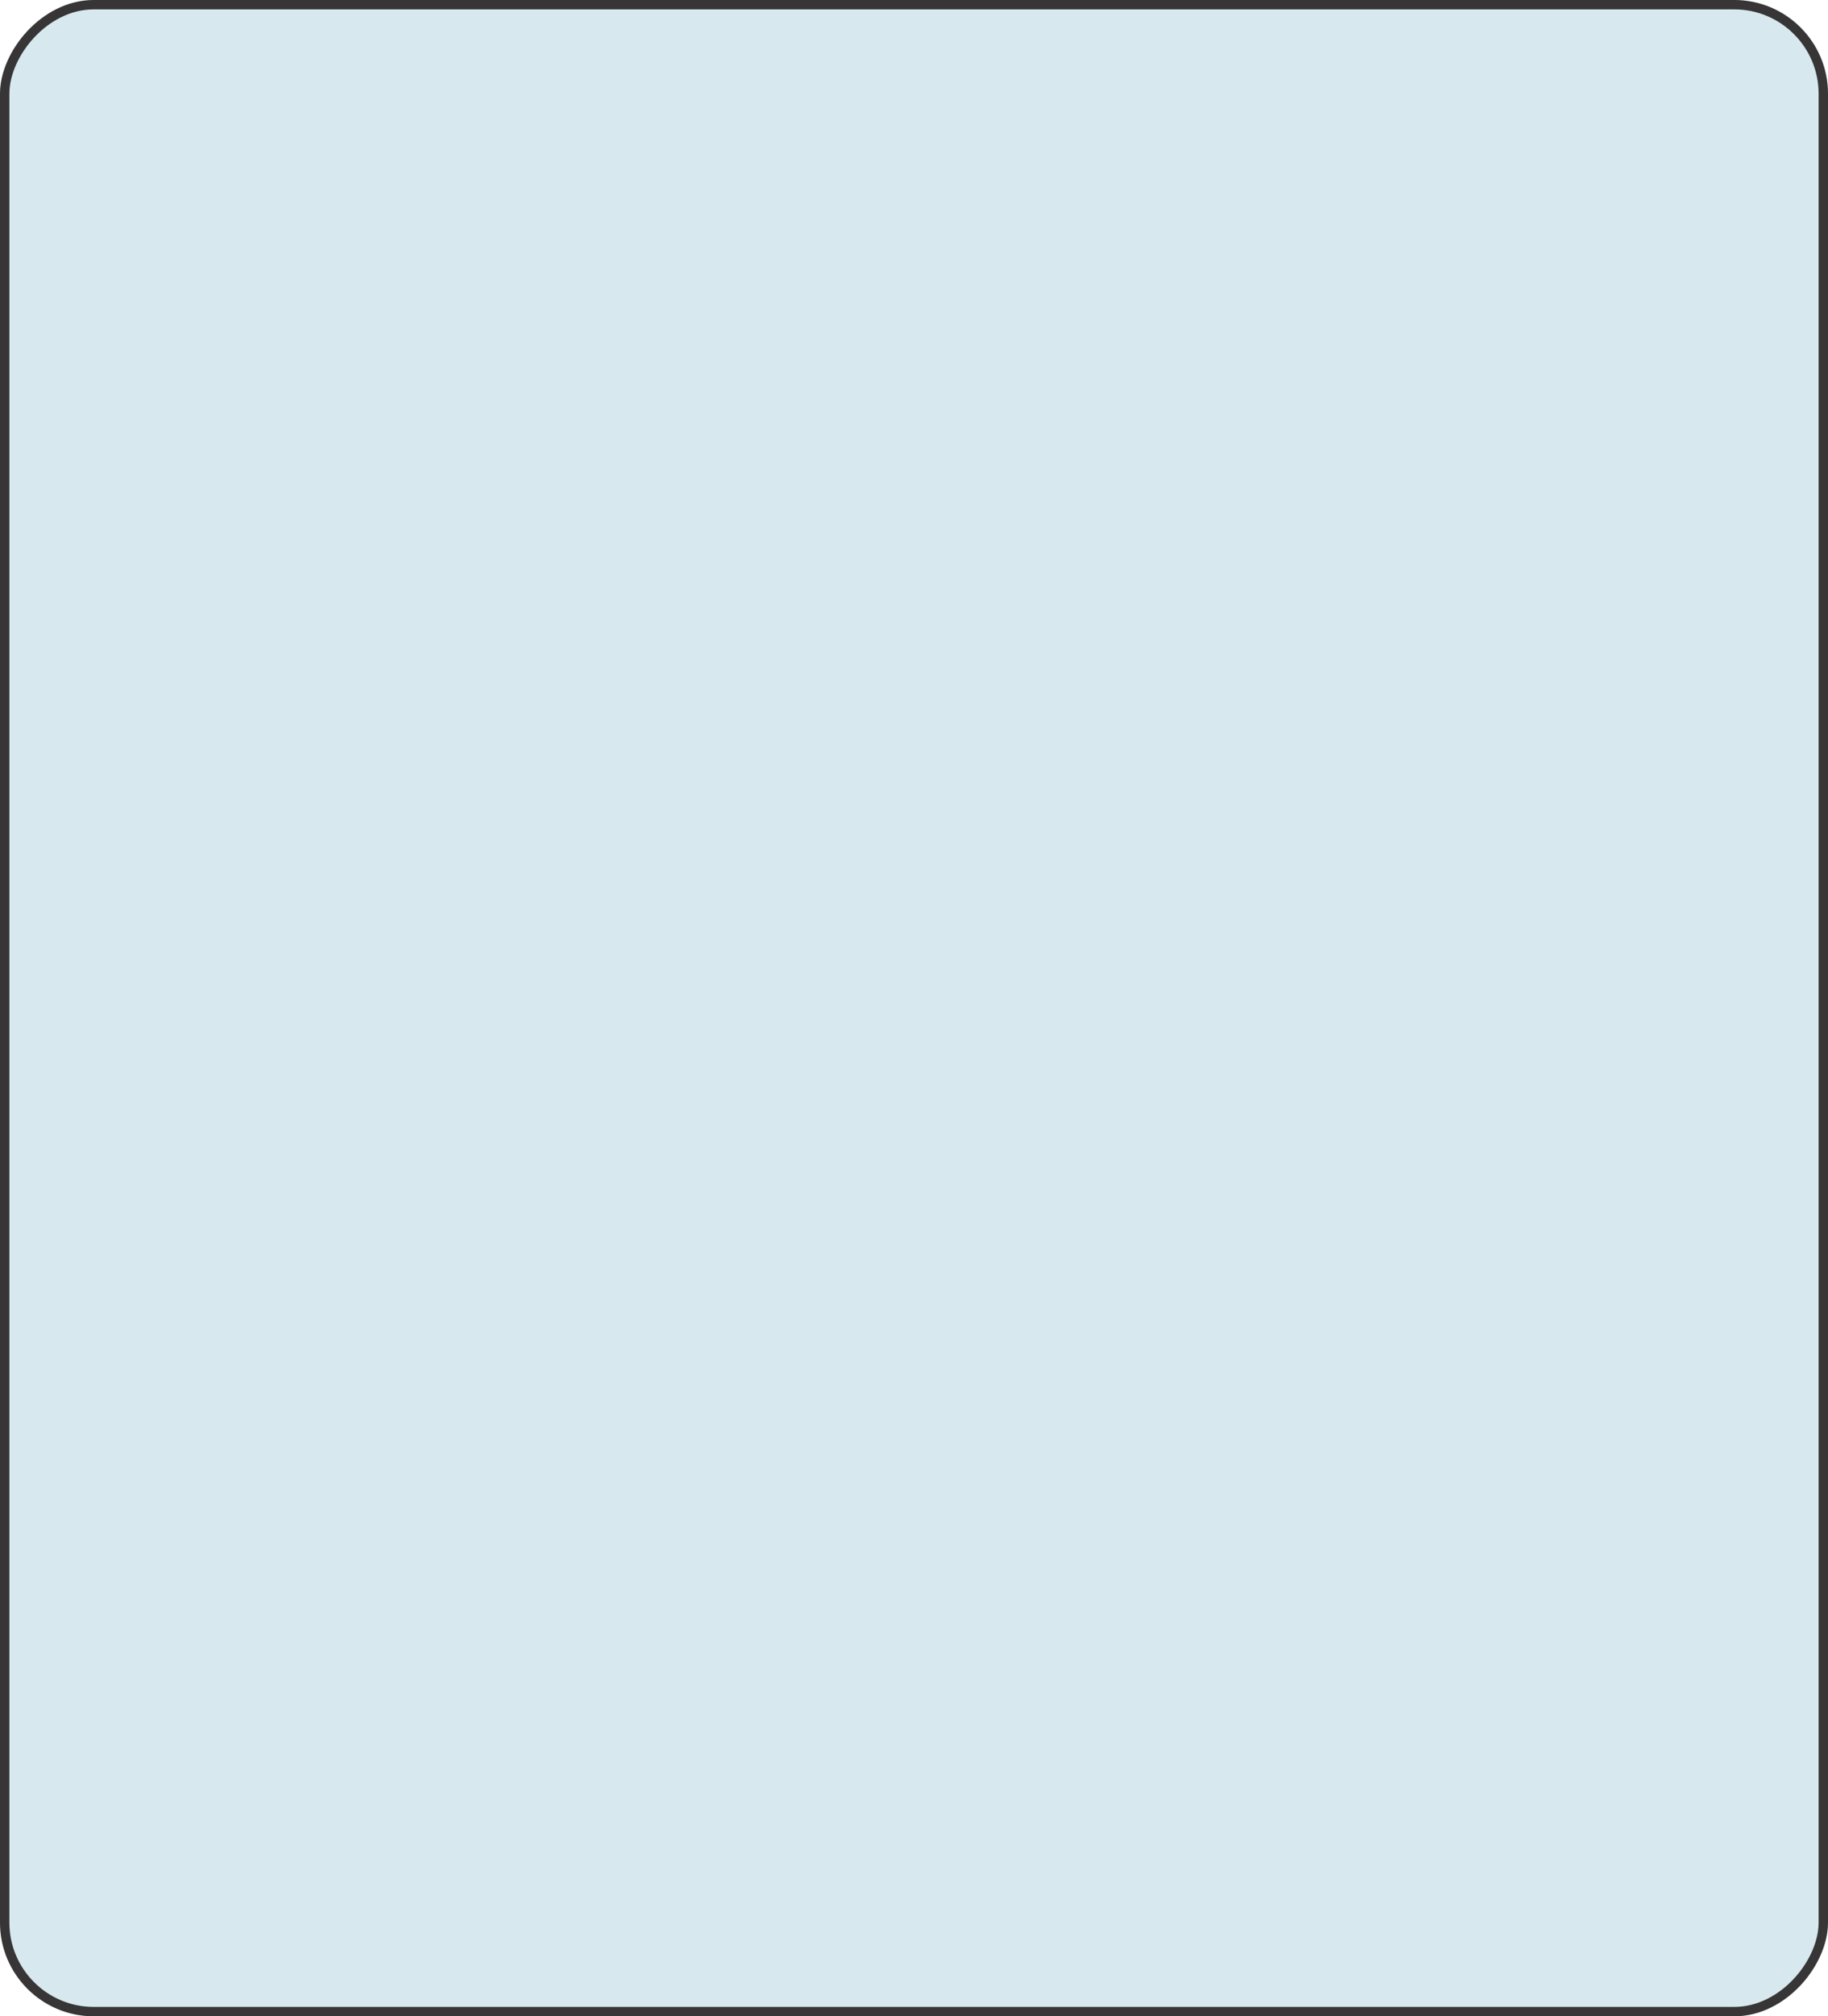 <svg width="195" height="215" viewBox="0 0 195 215" fill="none" xmlns="http://www.w3.org/2000/svg">
<g filter="url(#filter0_b_526_1898)">
<rect width="195" height="215" rx="10" transform="matrix(-1 0 0 1 195 0)" fill="#4C99B2" fill-opacity="0.22"/>
<rect x="-0.5" y="0.5" width="194" height="214" rx="9.5" transform="matrix(-1 0 0 1 194 0)" stroke="#373535"/>
</g>
<defs>
<filter id="filter0_b_526_1898" x="-4" y="-4" width="203" height="223" filterUnits="userSpaceOnUse" color-interpolation-filters="sRGB">
<feFlood flood-opacity="0" result="BackgroundImageFix"/>
<feGaussianBlur in="BackgroundImageFix" stdDeviation="2"/>
<feComposite in2="SourceAlpha" operator="in" result="effect1_backgroundBlur_526_1898"/>
<feBlend mode="normal" in="SourceGraphic" in2="effect1_backgroundBlur_526_1898" result="shape"/>
</filter>
</defs>
</svg>
